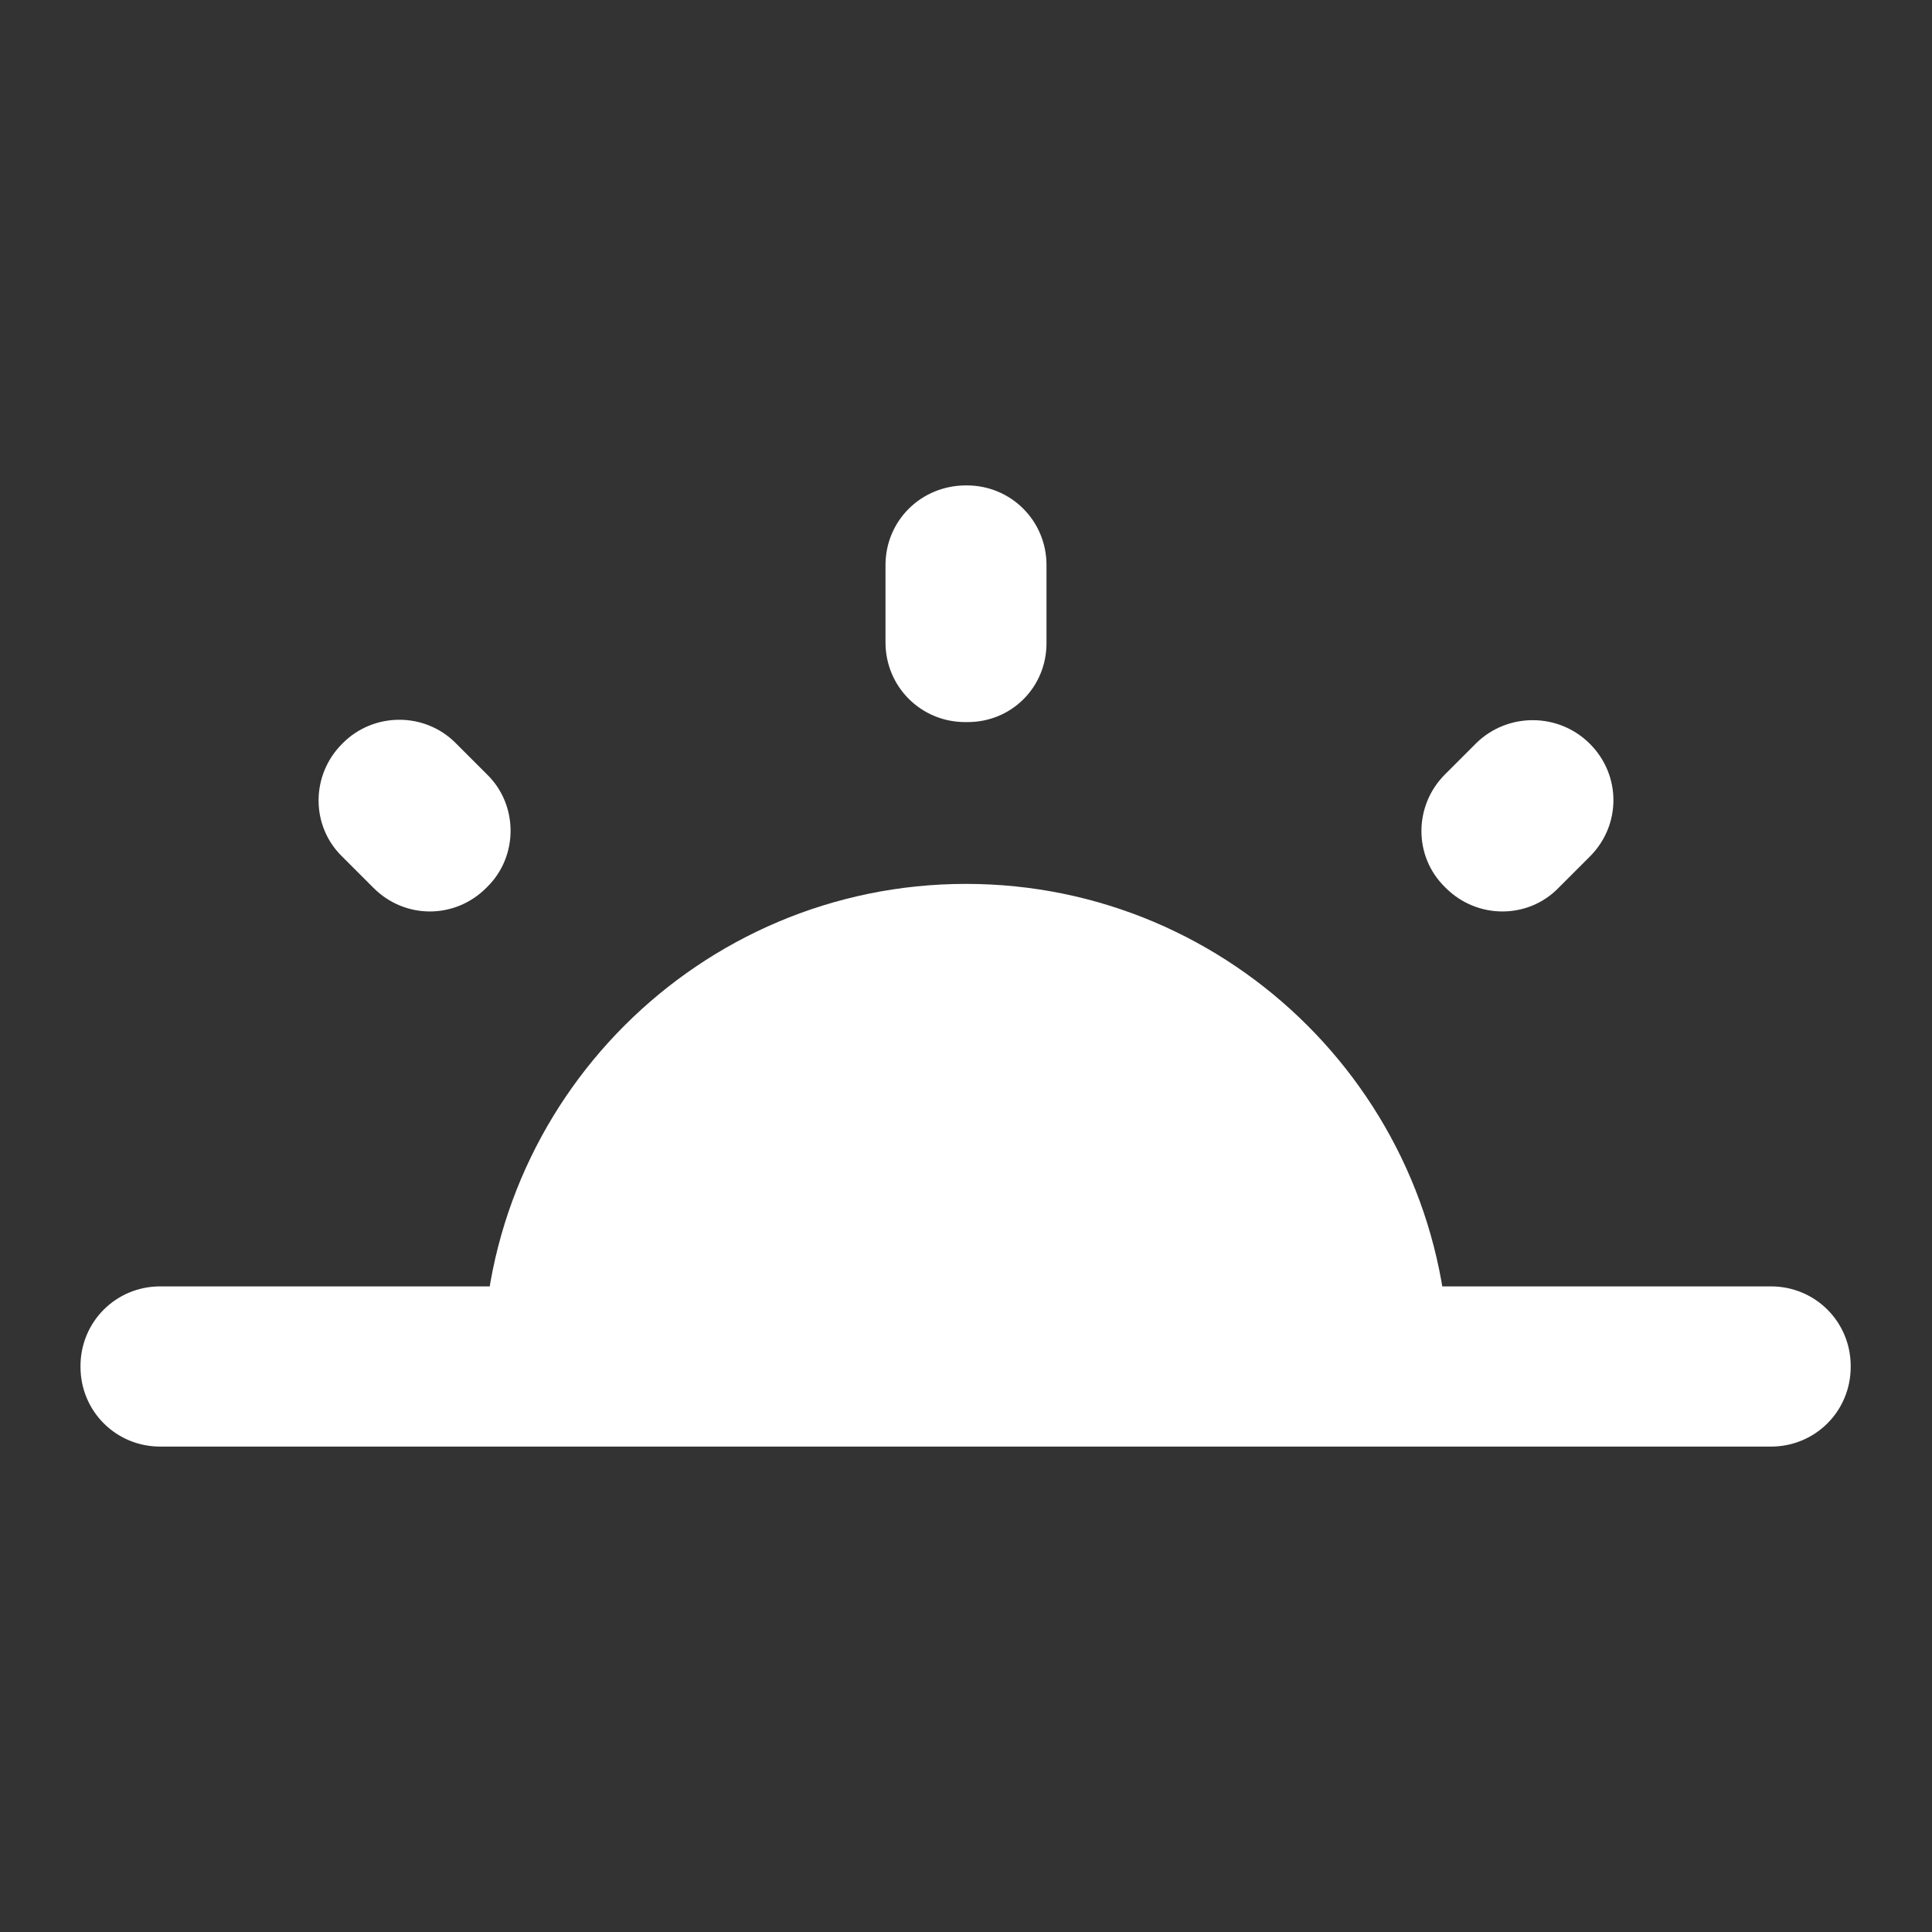 <?xml version="1.0" encoding="UTF-8" standalone="no"?>
<svg
   xmlns:dc="http://purl.org/dc/elements/1.1/"
   xmlns:cc="http://creativecommons.org/ns#"
   xmlns:rdf="http://www.w3.org/1999/02/22-rdf-syntax-ns#"
   xmlns:svg="http://www.w3.org/2000/svg"
   xmlns="http://www.w3.org/2000/svg"
   xmlns:sodipodi="http://sodipodi.sourceforge.net/DTD/sodipodi-0.dtd"
   xmlns:inkscape="http://www.inkscape.org/namespaces/inkscape"
   height="24"
   viewBox="0 0 24 24"
   width="24"
   version="1.1"
   id="svg6"
   sodipodi:docname="daytime-sunrise-symbolic.svg"
   inkscape:version="1.0.1 (3bc2e813f5, 2020-09-07)">
  <rect x="0" y="0" width="24" height="24" fill="#333333" stroke="none"/>
  <defs
     id="defs10" />
  <sodipodi:namedview
     pagecolor="#ffffff"
     bordercolor="#666666"
     borderopacity="1"
     objecttolerance="10"
     gridtolerance="10"
     guidetolerance="10"
     inkscape:pageopacity="0"
     inkscape:pageshadow="2"
     inkscape:window-width="948"
     inkscape:window-height="482"
     id="namedview8"
     showgrid="false"
     inkscape:zoom="26.0451"
     inkscape:cx="3.4692536"
     inkscape:cy="10.068653"
     inkscape:window-x="56"
     inkscape:window-y="50"
     inkscape:window-maximized="0"
     inkscape:current-layer="svg6"
     inkscape:document-rotation="0" />
  <path fill="#ffffff"
     d="m 6.05,9.62 -0.39,-0.39 c -0.39,-0.39 -1.02,-0.38 -1.4,0 l -0.01,0.01 c -0.39,0.39 -0.39,1.02 0,1.4 l 0.39,0.39 c 0.39,0.39 1.01,0.39 1.4,0 l 0.01,-0.01 c 0.39,-0.38 0.39,-1.02 0,-1.4 z m 7.088,6.36 H 1.99 c -0.55,0 -0.99,0.44 -0.99,0.99 v 0.01 c 0,0.55 0.44,0.99 0.99,0.99 h 11.138 c 0.56,0.01 1,-0.43 1,-0.98 v -0.01 c 0,-0.56 -0.44,-1 -0.99,-1 z M 12.01,6.03 H 12 c -0.56,0 -1,0.44 -1,0.99 v 0.96 c 0,0.55 0.44,0.99 0.99,0.99 H 12 c 0.56,0.01 1,-0.43 1,-0.98 v -0.97 c 0,-0.55 -0.44,-0.99 -0.99,-0.99 z m 7.74,3.21 c -0.39,-0.39 -1.02,-0.39 -1.41,-0.01 l -0.39,0.39 c -0.39,0.39 -0.39,1.02 0,1.4 l 0.01,0.01 c 0.39,0.39 1.02,0.39 1.4,0 l 0.39,-0.39 c 0.39,-0.39 0.39,-1.01 0,-1.4 z m -9.715,7.73 v 0.01 c 0,0.55 0.44,0.99 0.99,0.99 H 22 c 0.55,0 0.99,-0.44 0.99,-0.99 v -0.01 c 0,-0.55 -0.44,-0.99 -0.99,-0.99 H 11.025 c -0.55,0 -0.99,0.44 -0.99,0.99 z M 12,10.98 c -3.31,0 -6,2.69 -6,6 h 12 c 0,-3.31 -2.69,-6 -6,-6 z"
     id="path4"
     sodipodi:nodetypes="cssscssccssssscsssssssscsssscscscssssssssssssccs" />
</svg>
